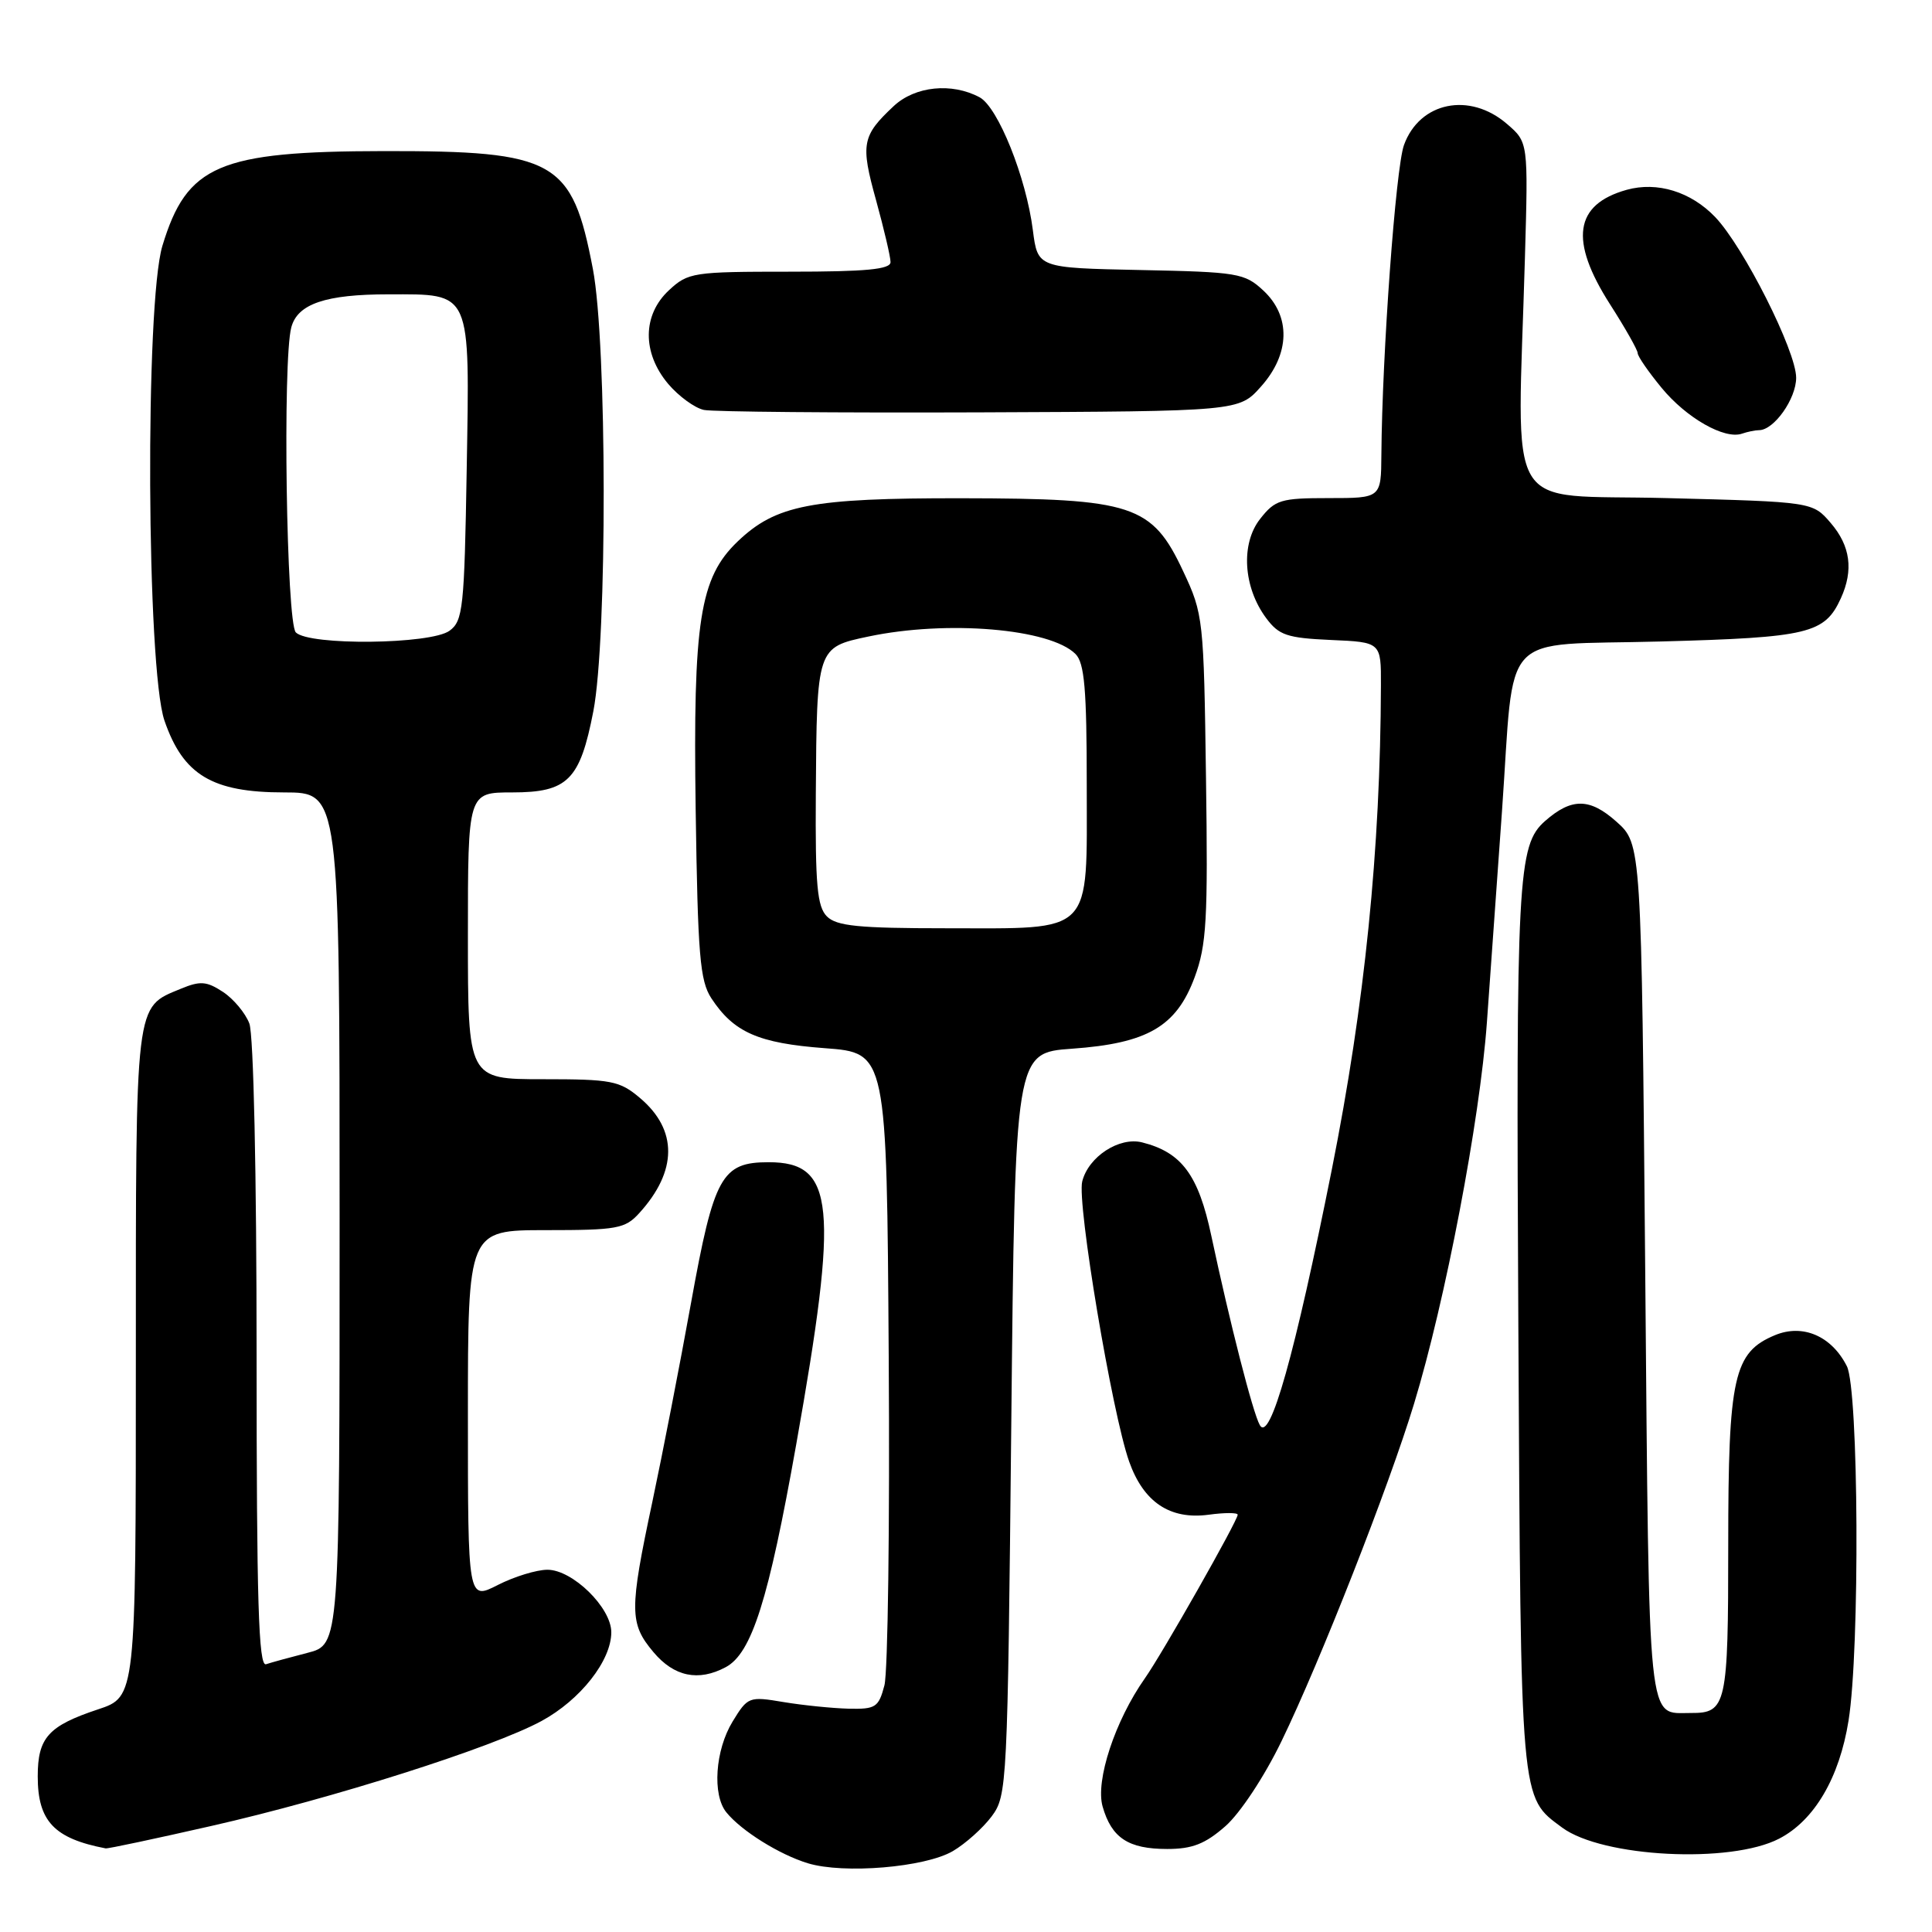 <?xml version="1.0" encoding="UTF-8" standalone="no"?>
<!DOCTYPE svg PUBLIC "-//W3C//DTD SVG 1.1//EN" "http://www.w3.org/Graphics/SVG/1.1/DTD/svg11.dtd" >
<svg xmlns="http://www.w3.org/2000/svg" xmlns:xlink="http://www.w3.org/1999/xlink" version="1.1" viewBox="0 0 256 256">
 <g >
 <path fill="currentColor"
d=" M 126.26 245.28 C 127.93 244.30 130.24 242.23 131.40 240.68 C 133.45 237.92 133.51 236.71 134.00 188.68 C 134.50 139.50 134.50 139.50 142.04 138.96 C 152.04 138.25 155.87 136.03 158.29 129.51 C 159.88 125.23 160.07 121.92 159.80 103.06 C 159.51 82.01 159.44 81.36 156.79 75.72 C 152.65 66.87 150.15 66.05 127.38 66.02 C 107.45 66.00 102.81 66.90 97.73 71.76 C 92.72 76.56 91.82 82.30 92.18 107.29 C 92.46 126.57 92.74 129.96 94.26 132.28 C 97.23 136.80 100.49 138.23 109.29 138.89 C 117.50 139.50 117.50 139.50 117.76 179.82 C 117.91 201.99 117.65 221.57 117.19 223.32 C 116.42 226.24 116.03 226.49 112.43 226.41 C 110.27 226.35 106.39 225.96 103.81 225.53 C 99.24 224.76 99.08 224.83 97.07 228.12 C 94.76 231.91 94.36 237.83 96.25 240.15 C 98.24 242.60 103.27 245.74 107.04 246.89 C 111.80 248.34 122.57 247.44 126.26 245.28 Z  M 235.75 243.63 C 240.41 241.22 243.73 235.57 244.94 228.00 C 246.46 218.57 246.29 184.14 244.72 181.03 C 242.70 177.03 238.89 175.39 235.21 176.91 C 229.72 179.19 229.00 182.40 229.00 204.70 C 229.00 225.96 228.77 227.01 224.05 226.98 C 218.23 226.95 218.54 230.01 218.00 168.45 C 217.50 111.83 217.50 111.83 214.18 108.87 C 210.66 105.73 208.25 105.70 204.74 108.78 C 201.09 111.99 200.87 116.10 201.19 176.00 C 201.53 239.36 201.41 238.03 207.00 242.17 C 212.34 246.11 229.31 246.98 235.75 243.63 Z  M 28.00 241.95 C 44.10 238.30 65.25 231.57 71.76 228.04 C 76.91 225.24 81.00 220.04 81.00 216.28 C 81.00 213.02 75.87 208.00 72.54 208.00 C 71.10 208.00 68.14 208.91 65.96 210.02 C 62.00 212.04 62.00 212.04 62.00 187.52 C 62.00 163.00 62.00 163.00 72.33 163.00 C 81.76 163.00 82.83 162.81 84.70 160.75 C 89.78 155.17 89.82 149.71 84.79 145.48 C 82.09 143.20 81.03 143.00 71.92 143.00 C 62.00 143.00 62.00 143.00 62.00 124.00 C 62.00 105.00 62.00 105.00 67.85 105.00 C 75.23 105.00 76.85 103.38 78.62 94.25 C 80.48 84.62 80.44 45.49 78.56 35.64 C 75.80 21.22 73.63 19.99 50.85 20.02 C 29.00 20.05 24.76 21.86 21.52 32.57 C 19.21 40.18 19.42 88.55 21.79 95.48 C 24.27 102.69 28.11 105.00 37.65 105.00 C 45.00 105.00 45.00 105.00 45.00 161.46 C 45.00 217.92 45.00 217.92 40.75 219.01 C 38.41 219.61 35.94 220.29 35.25 220.52 C 34.26 220.85 34.00 212.21 34.00 179.53 C 34.00 155.64 33.60 137.07 33.04 135.62 C 32.52 134.24 30.94 132.35 29.54 131.43 C 27.37 130.01 26.53 129.95 23.95 131.02 C 17.84 133.55 18.00 132.25 18.00 180.64 C 18.00 224.84 18.00 224.84 12.99 226.50 C 6.40 228.69 5.00 230.25 5.00 235.38 C 5.00 241.31 7.17 243.61 14.00 244.92 C 14.28 244.98 20.57 243.64 28.00 241.95 Z  M 162.37 241.98 C 164.32 240.27 167.54 235.40 169.80 230.73 C 174.92 220.18 184.05 196.94 187.37 186.00 C 191.52 172.37 196.08 148.48 197.02 135.50 C 197.50 128.90 198.40 116.30 199.02 107.50 C 200.75 83.04 198.37 85.59 220.06 85.00 C 239.67 84.47 241.79 83.96 243.93 79.26 C 245.62 75.54 245.19 72.34 242.59 69.31 C 240.18 66.50 240.18 66.50 220.84 66.00 C 198.93 65.43 201.07 69.06 202.06 34.18 C 202.50 18.85 202.50 18.85 199.69 16.43 C 194.73 12.14 188.10 13.50 186.03 19.23 C 184.94 22.26 183.14 46.90 183.04 60.25 C 183.00 66.00 183.00 66.00 176.07 66.00 C 169.71 66.00 168.97 66.22 166.98 68.75 C 164.38 72.04 164.73 77.82 167.78 81.91 C 169.46 84.17 170.54 84.54 176.35 84.80 C 183.00 85.09 183.00 85.09 182.98 90.80 C 182.91 112.64 180.84 133.03 176.48 154.93 C 171.58 179.48 168.27 191.24 166.93 188.83 C 166.00 187.18 162.96 175.28 160.51 163.77 C 158.80 155.68 156.58 152.69 151.33 151.37 C 148.30 150.61 144.22 153.27 143.40 156.55 C 142.68 159.41 147.36 187.29 149.62 193.67 C 151.53 199.05 155.03 201.39 160.14 200.71 C 162.26 200.42 164.00 200.42 164.00 200.71 C 164.00 201.50 154.01 219.12 151.70 222.39 C 147.75 228.00 145.13 235.95 146.10 239.37 C 147.29 243.54 149.51 245.00 154.66 245.00 C 157.99 245.00 159.69 244.33 162.37 241.98 Z  M 96.16 220.91 C 99.61 219.07 101.84 212.02 105.50 191.41 C 111.16 159.57 110.61 154.00 101.85 154.00 C 95.62 154.00 94.60 155.85 91.57 172.62 C 90.09 180.81 87.78 192.68 86.44 199.00 C 83.38 213.39 83.39 215.12 86.59 218.92 C 89.32 222.17 92.55 222.84 96.16 220.91 Z  M 233.08 57.00 C 235.06 57.00 238.00 52.85 238.00 50.05 C 238.00 46.51 231.03 32.69 227.27 28.76 C 224.05 25.40 219.59 24.03 215.55 25.15 C 208.61 27.09 207.92 31.84 213.33 40.31 C 215.35 43.46 217.00 46.38 217.00 46.79 C 217.00 47.21 218.43 49.28 220.17 51.39 C 223.46 55.39 228.52 58.27 230.83 57.46 C 231.56 57.21 232.58 57.00 233.08 57.00 Z  M 167.08 51.23 C 170.95 46.91 171.07 41.89 167.38 38.48 C 164.92 36.19 163.98 36.04 151.13 35.78 C 137.50 35.50 137.50 35.50 136.86 30.50 C 135.97 23.49 132.24 14.20 129.80 12.89 C 126.11 10.92 121.26 11.41 118.43 14.05 C 114.21 18.00 114.01 19.07 116.08 26.52 C 117.13 30.34 118.00 34.03 118.00 34.73 C 118.00 35.69 114.78 36.00 104.65 36.00 C 91.86 36.00 91.18 36.10 88.65 38.45 C 85.12 41.72 85.07 46.74 88.53 50.86 C 89.93 52.51 92.07 54.07 93.28 54.32 C 94.50 54.57 110.95 54.71 129.83 54.64 C 164.17 54.50 164.17 54.50 167.08 51.23 Z  M 109.57 121.43 C 108.28 120.13 108.02 117.28 108.10 105.18 C 108.23 85.82 108.24 85.78 115.04 84.35 C 125.48 82.14 139.15 83.29 142.51 86.66 C 143.70 87.85 144.00 91.31 144.00 104.01 C 144.00 124.10 145.08 123.00 125.35 123.00 C 113.77 123.00 110.85 122.71 109.57 121.43 Z  M 39.20 83.80 C 37.95 82.55 37.43 47.72 38.60 43.37 C 39.43 40.26 43.15 39.00 51.48 39.00 C 62.57 39.00 62.24 38.28 61.84 62.24 C 61.53 80.59 61.35 82.28 59.56 83.58 C 57.08 85.39 40.97 85.57 39.20 83.80 Z "/>
</g>
</svg>